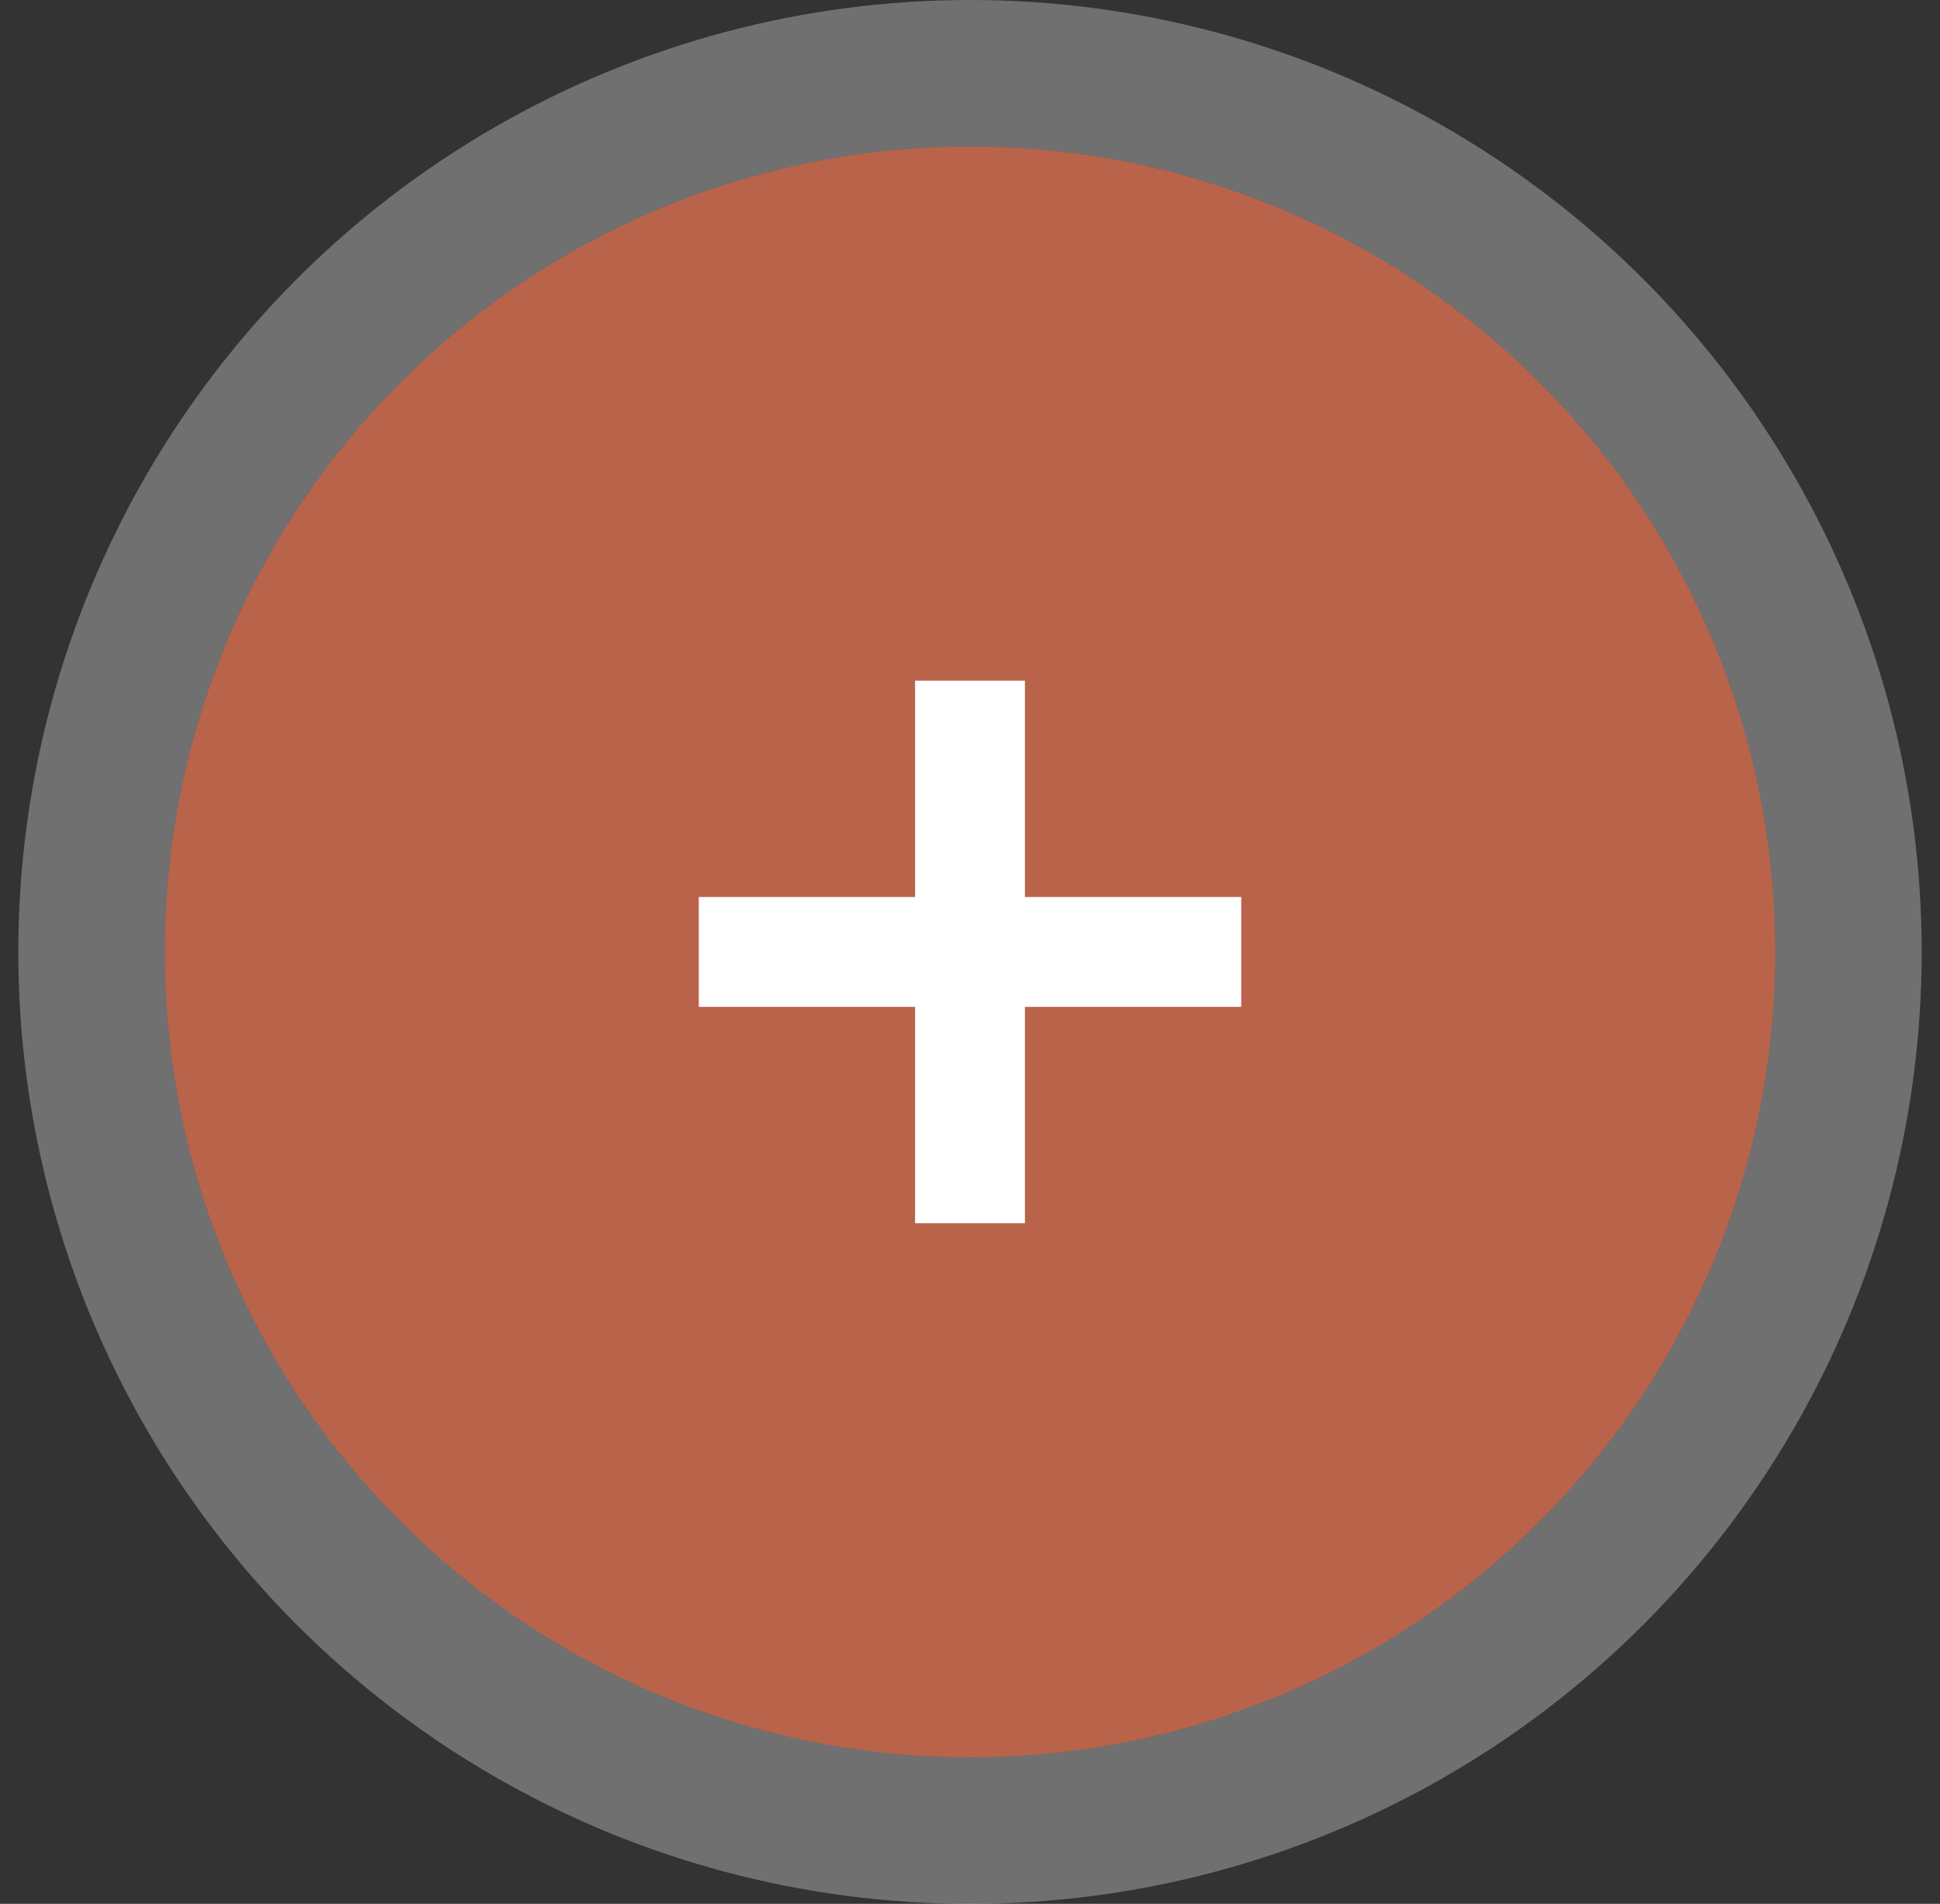 <svg width="53" height="52" viewBox="0 0 53 52" fill="none" xmlns="http://www.w3.org/2000/svg">
    <rect x="0" y="0" width="53" height="52" fill="#333333" stroke="none"/>
    <circle cx="26.5" cy="26" r="22" fill="#BA634B"/>
    <circle cx="26.5" cy="26" r="24" stroke="white" stroke-opacity="0.3" stroke-width="4"/>
    <path d="M26.5 18.59V33.41" stroke="white" stroke-width="3"/>
    <path d="M33.91 26L19.09 26" stroke="white" stroke-width="3"/>
</svg>
